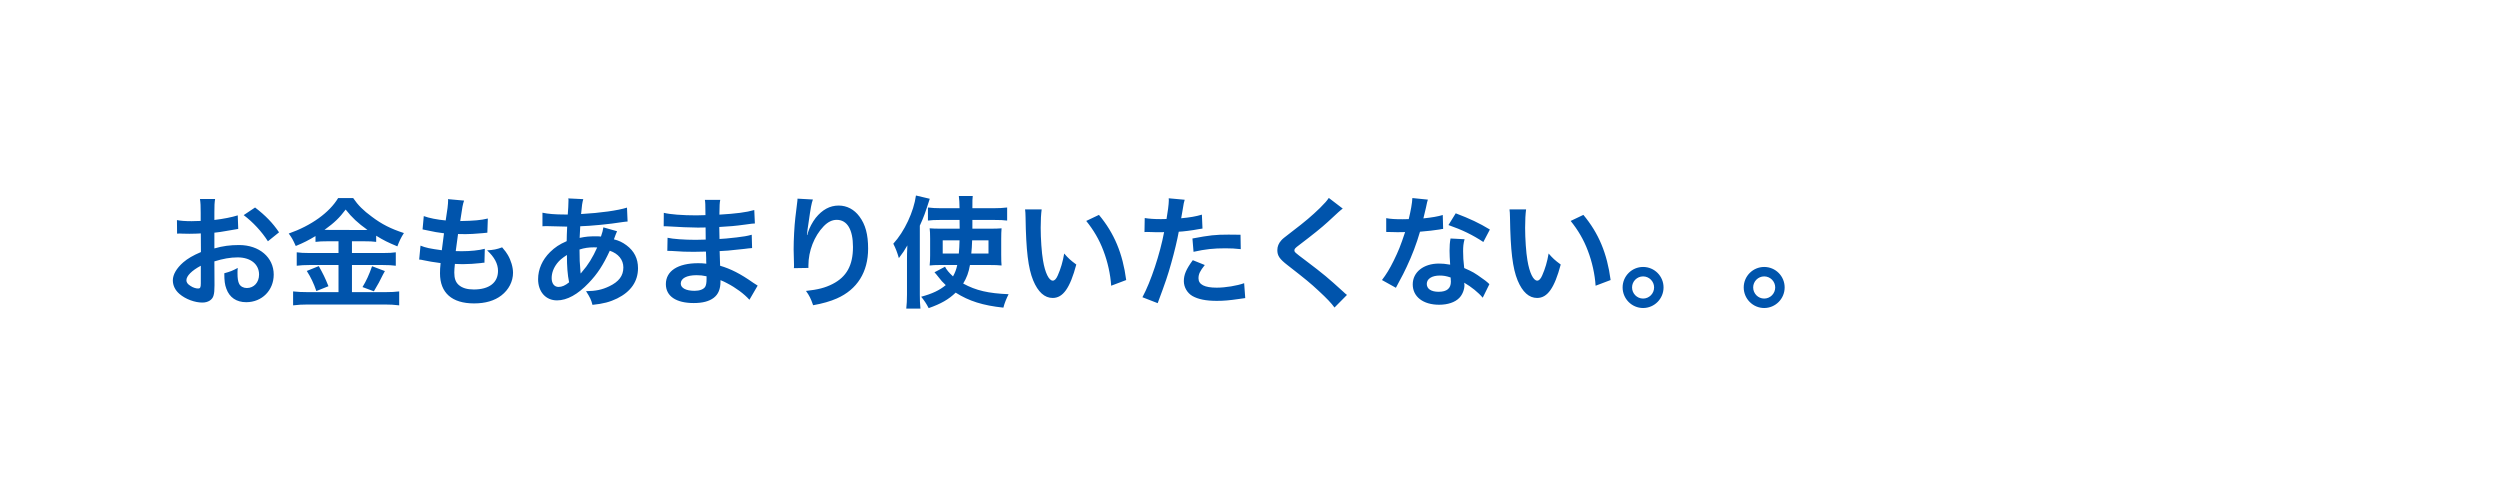 <svg width="289" height="58" viewBox="0 0 289 58" fill="none" xmlns="http://www.w3.org/2000/svg">
<g filter="url(#filter0_d_30_7782)">
<rect x="4" width="281" height="50" rx="20" fill="white"/>
<path d="M24.782 26.216L24.796 28.974C24.796 29.548 24.768 29.884 24.684 30.164C24.558 30.654 24.054 30.976 23.396 30.976C22.514 30.976 21.45 30.584 20.75 29.982C20.246 29.548 19.98 29.002 19.98 28.4C19.98 27.742 20.414 27 21.184 26.328C21.688 25.894 22.304 25.53 23.228 25.138L23.214 22.982C23.102 22.982 23.102 22.982 22.64 23.01C22.43 23.024 22.234 23.024 21.884 23.024C21.674 23.024 21.282 23.01 21.114 23.01C20.932 22.996 20.806 22.996 20.764 22.996C20.708 22.996 20.596 22.996 20.47 23.01L20.456 21.442C20.848 21.526 21.408 21.568 22.15 21.568C22.29 21.568 22.444 21.568 22.64 21.554C22.976 21.54 23.046 21.54 23.2 21.54V20.616C23.2 19.818 23.186 19.454 23.116 19.006H24.866C24.796 19.454 24.782 19.748 24.782 20.532V21.428C25.832 21.302 26.77 21.12 27.484 20.896L27.54 22.464C27.288 22.506 27.022 22.548 26.056 22.716C25.594 22.8 25.314 22.842 24.782 22.898V24.718C25.734 24.438 26.616 24.326 27.638 24.326C29.976 24.326 31.642 25.754 31.642 27.742C31.642 29.562 30.284 30.934 28.464 30.934C27.33 30.934 26.532 30.388 26.168 29.38C25.986 28.904 25.93 28.442 25.93 27.588C26.644 27.392 26.882 27.294 27.484 26.972C27.456 27.238 27.456 27.364 27.456 27.588C27.456 28.176 27.512 28.554 27.652 28.82C27.806 29.114 28.142 29.296 28.534 29.296C29.36 29.296 29.948 28.638 29.948 27.742C29.948 26.538 28.968 25.754 27.47 25.754C26.63 25.754 25.776 25.908 24.782 26.216ZM23.214 28.764V26.72C22.164 27.28 21.548 27.896 21.548 28.4C21.548 28.638 21.688 28.848 22.01 29.044C22.29 29.24 22.64 29.352 22.906 29.352C23.144 29.352 23.214 29.226 23.214 28.764ZM32.258 22.856L30.97 23.892C30.27 22.786 29.248 21.68 28.17 20.868L29.486 19.986C30.704 20.924 31.516 21.764 32.258 22.856ZM39.132 23.892H37.844C37.284 23.892 36.878 23.906 36.472 23.962V23.29C35.674 23.766 35.114 24.06 34.19 24.438C33.854 23.696 33.756 23.514 33.378 22.996C35.982 22.086 38.082 20.574 39.09 18.894H40.826C41.386 19.72 41.988 20.322 42.982 21.05C44.13 21.918 45.18 22.45 46.692 22.94C46.356 23.458 46.146 23.906 45.936 24.48C44.83 24.018 44.368 23.794 43.486 23.248V23.962C43.08 23.906 42.702 23.892 42.114 23.892H40.686V25.25H44.228C44.956 25.25 45.39 25.222 45.754 25.166V26.72C45.362 26.664 44.872 26.636 44.214 26.636H40.686V29.772H44.494C45.208 29.772 45.684 29.744 46.146 29.688V31.298C45.628 31.228 45.04 31.2 44.466 31.2H35.618C34.974 31.2 34.47 31.228 33.882 31.298V29.688C34.386 29.744 34.904 29.772 35.618 29.772H39.132V26.636H35.814C35.212 26.636 34.722 26.664 34.302 26.72V25.166C34.68 25.222 35.128 25.25 35.828 25.25H39.132V23.892ZM37.508 22.576H37.802L42.142 22.59C42.268 22.59 42.268 22.59 42.478 22.576C41.372 21.792 40.686 21.148 39.958 20.224C39.244 21.176 38.67 21.736 37.508 22.576ZM35.464 27.322L36.85 26.762C37.326 27.602 37.592 28.134 37.97 29.086L36.57 29.646C36.276 28.764 35.912 28.022 35.464 27.322ZM43.01 26.776L44.494 27.336C44.312 27.658 44.312 27.658 43.794 28.68C43.752 28.764 43.696 28.862 43.22 29.674L41.904 29.184C42.338 28.484 42.674 27.742 43.01 26.776ZM48.456 26.006L48.61 24.396C49.254 24.648 49.646 24.732 51.074 24.928C51.13 24.424 51.256 23.486 51.326 22.968C50.5 22.856 50.276 22.828 49.324 22.618C49.128 22.576 49.058 22.562 48.848 22.52L48.988 20.98C49.576 21.204 50.57 21.4 51.522 21.484C51.718 20.308 51.802 19.58 51.802 19.16C51.802 19.118 51.802 19.09 51.788 19.02L53.65 19.188C53.496 19.622 53.454 19.832 53.202 21.554C54.784 21.526 55.596 21.456 56.394 21.26L56.338 22.898C56.156 22.912 56.086 22.926 55.778 22.954C54.77 23.038 54.322 23.066 53.818 23.066C53.678 23.066 53.552 23.066 52.95 23.052C52.81 24.074 52.768 24.354 52.684 25.026C53.104 25.04 53.216 25.04 53.37 25.04C54.364 25.04 55.372 24.942 56.044 24.76L56.002 26.37C55.862 26.37 55.82 26.37 55.582 26.412C54.966 26.482 54.14 26.538 53.482 26.538C53.258 26.538 53.132 26.538 52.586 26.51C52.544 26.888 52.516 27.252 52.516 27.504C52.516 28.19 52.67 28.624 53.034 28.946C53.44 29.296 54 29.464 54.77 29.464C56.548 29.464 57.57 28.68 57.57 27.308C57.57 26.496 57.15 25.712 56.31 24.942C57.094 24.886 57.388 24.83 58.046 24.592C58.396 24.998 58.55 25.208 58.704 25.474C59.068 26.09 59.306 26.888 59.306 27.532C59.306 28.526 58.816 29.492 57.962 30.15C57.164 30.766 56.114 31.074 54.798 31.074C52.25 31.074 50.864 29.856 50.864 27.602C50.864 27.238 50.878 26.888 50.934 26.412C50.094 26.3 49.548 26.216 48.988 26.09C48.694 26.02 48.652 26.02 48.456 26.006ZM69.75 22.282L71.332 22.73C71.276 22.842 71.276 22.842 71.164 23.136C71.024 23.528 71.01 23.542 70.968 23.668C71.542 23.808 71.948 24.004 72.424 24.354C73.32 25.026 73.754 25.894 73.754 27C73.754 28.526 72.928 29.716 71.346 30.5C70.52 30.906 69.722 31.116 68.49 31.242C68.336 30.64 68.21 30.388 67.748 29.66C68.882 29.646 69.596 29.492 70.422 29.1C71.542 28.568 72.06 27.882 72.06 26.916C72.06 26.034 71.486 25.32 70.492 24.984C69.722 26.65 69.064 27.658 68.056 28.708C66.796 30.038 65.55 30.724 64.388 30.724C63.086 30.724 62.204 29.73 62.204 28.274C62.204 27.126 62.694 26.02 63.59 25.138C64.15 24.592 64.668 24.242 65.508 23.878C65.508 23.43 65.536 22.87 65.564 22.198C65.41 22.198 64.654 22.184 63.296 22.142C63.156 22.142 63.058 22.142 63.03 22.142C62.988 22.142 62.862 22.142 62.708 22.156V20.588C63.338 20.728 64.164 20.798 65.326 20.798C65.34 20.798 65.354 20.798 65.634 20.798C65.648 20.518 65.648 20.518 65.69 19.958C65.704 19.776 65.718 19.426 65.718 19.16C65.718 19.104 65.718 19.048 65.69 18.936L67.426 19.02C67.314 19.398 67.258 19.762 67.174 20.742C69.414 20.616 71.402 20.336 72.48 20L72.55 21.61C72.354 21.624 72.298 21.624 72.004 21.666C70.464 21.918 68.196 22.128 67.076 22.156C67.034 22.758 67.02 23.206 67.006 23.5C67.762 23.346 68.084 23.318 68.938 23.318C69.106 23.318 69.218 23.318 69.47 23.346C69.624 22.898 69.708 22.604 69.75 22.282ZM65.536 25.474C64.92 25.88 64.682 26.09 64.402 26.44C63.982 26.986 63.772 27.56 63.772 28.148C63.772 28.778 64.08 29.17 64.57 29.17C64.962 29.17 65.34 29.002 65.788 28.638C65.606 27.728 65.536 26.832 65.536 25.474ZM67.118 27.588L67.146 27.602C67.202 27.518 67.202 27.518 67.3 27.406C67.958 26.664 68.518 25.768 69.036 24.606C68.882 24.592 68.812 24.592 68.672 24.592C68.056 24.592 67.552 24.662 66.992 24.844C67.006 26.132 67.006 26.272 67.09 27.252C67.104 27.336 67.104 27.336 67.104 27.434C67.104 27.504 67.104 27.518 67.118 27.588ZM87.586 29.016L86.634 30.654C86.018 29.968 85.052 29.254 84.044 28.736C83.736 28.568 83.624 28.526 83.288 28.386C83.288 28.456 83.288 28.512 83.288 28.54C83.288 29.422 83.036 30.024 82.504 30.43C81.972 30.836 81.216 31.032 80.194 31.032C78.15 31.032 76.974 30.234 76.974 28.848C76.974 27.322 78.36 26.426 80.712 26.426C81.048 26.426 81.286 26.44 81.65 26.482C81.65 26.314 81.65 26.314 81.636 26.146C81.636 26.076 81.636 25.978 81.636 25.838C81.622 25.642 81.622 25.642 81.608 25.082C80.936 25.096 80.502 25.11 80.208 25.11C79.354 25.11 78.836 25.096 77.674 25.012C77.492 24.998 77.352 24.998 77.142 24.998L77.17 23.486C77.772 23.626 79.102 23.724 80.432 23.724C80.712 23.724 81.188 23.71 81.58 23.696C81.58 23.57 81.58 23.094 81.566 22.296C81.118 22.31 80.894 22.31 80.684 22.31C79.998 22.31 78.192 22.24 77.254 22.17C77.1 22.156 76.988 22.156 76.946 22.156C76.89 22.156 76.82 22.156 76.722 22.156L76.736 20.602C77.45 20.784 78.892 20.896 80.502 20.896C80.726 20.896 81.202 20.882 81.552 20.868C81.538 19.468 81.538 19.454 81.482 19.104H83.26C83.19 19.482 83.176 19.664 83.162 20.812C85.066 20.7 86.284 20.546 87.194 20.28L87.264 21.834C86.956 21.848 86.956 21.848 86.158 21.96C84.926 22.128 84.38 22.17 83.148 22.24C83.162 22.59 83.162 22.758 83.176 23.626C83.876 23.584 83.876 23.584 85.164 23.444C86.046 23.332 86.27 23.304 86.9 23.136L86.942 24.676C86.704 24.69 86.354 24.732 86.032 24.774C85.822 24.802 85.192 24.872 84.142 24.97C83.946 24.984 83.736 24.998 83.19 25.026C83.232 26.384 83.232 26.384 83.246 26.72C84.478 27.084 85.57 27.63 87.082 28.694C87.32 28.848 87.39 28.904 87.586 29.016ZM81.678 27.938C81.216 27.84 80.936 27.812 80.516 27.812C79.382 27.812 78.696 28.176 78.696 28.778C78.696 29.296 79.298 29.618 80.292 29.618C80.88 29.618 81.314 29.45 81.51 29.17C81.622 28.988 81.678 28.694 81.678 28.274C81.678 28.218 81.678 27.938 81.678 27.938ZM92.192 18.964L93.97 19.062C93.802 19.538 93.732 19.902 93.466 21.764C93.368 22.352 93.312 22.828 93.284 23.164H93.326C93.354 23.08 93.354 23.08 93.41 22.856C93.55 22.366 93.914 21.68 94.292 21.19C95.062 20.238 95.93 19.762 96.952 19.762C97.904 19.762 98.744 20.21 99.346 21.022C100.046 21.96 100.354 23.094 100.354 24.746C100.354 27.448 99.094 29.464 96.742 30.5C96.028 30.822 95.048 31.102 93.998 31.284C93.718 30.486 93.564 30.178 93.172 29.632C94.572 29.478 95.384 29.268 96.238 28.834C97.862 28.008 98.604 26.678 98.604 24.55C98.604 22.534 97.932 21.414 96.728 21.414C96.196 21.414 95.706 21.652 95.216 22.156C94.124 23.29 93.452 25.012 93.452 26.678C93.452 26.748 93.452 26.846 93.452 26.972L91.772 27C91.786 26.916 91.786 26.846 91.786 26.818C91.786 26.762 91.786 26.678 91.786 26.552C91.772 26.146 91.744 25.11 91.744 24.83C91.744 23.696 91.828 22.142 91.94 21.176L92.15 19.44C92.178 19.202 92.192 19.146 92.192 18.964ZM114.424 26.636H112.128C111.974 27.518 111.75 28.106 111.344 28.778C112.828 29.59 114.256 29.912 116.594 30.01C116.342 30.514 116.118 31.046 115.992 31.564C113.626 31.312 112.016 30.808 110.476 29.828C109.664 30.612 108.782 31.116 107.354 31.62C107.102 31.116 106.808 30.682 106.486 30.304C107.774 29.954 108.6 29.562 109.328 28.96C108.964 28.624 108.782 28.414 108.46 27.994C108.278 27.756 108.166 27.63 108.026 27.476L109.244 26.832C109.412 27.168 109.692 27.518 110.168 27.952C110.42 27.49 110.546 27.154 110.658 26.636H108.6C108.152 26.636 107.816 26.65 107.466 26.692C107.508 26.286 107.522 26.02 107.522 25.516V23.57C107.522 22.968 107.508 22.73 107.466 22.394C107.886 22.422 108.096 22.436 108.768 22.436H110.938L110.924 21.428H108.614C108.054 21.428 107.69 21.442 107.27 21.498V19.986C107.69 20.042 108.222 20.07 108.782 20.07H110.924C110.91 19.342 110.896 19.09 110.84 18.656H112.45C112.408 19.048 112.408 19.048 112.408 20.07H114.844C115.488 20.07 115.95 20.042 116.426 19.986V21.498C116.006 21.442 115.586 21.428 115.026 21.428H112.408C112.408 21.624 112.408 21.764 112.408 21.848V22.436H114.466C115.096 22.436 115.39 22.422 115.782 22.394C115.754 22.744 115.74 23.094 115.74 23.612V25.418C115.74 26.09 115.754 26.356 115.782 26.692C115.376 26.65 115.054 26.636 114.424 26.636ZM110.924 23.78H108.978V25.306H110.84C110.896 24.676 110.896 24.564 110.924 23.78ZM114.27 23.78H112.38C112.352 24.508 112.338 24.774 112.282 25.306H114.27V23.78ZM104.848 30.038V25.922C104.848 25.488 104.848 25.264 104.89 24.368C104.582 24.914 104.358 25.25 103.91 25.838C103.714 25.166 103.56 24.76 103.266 24.172C104.554 22.772 105.632 20.462 105.884 18.6L107.48 18.978C106.92 20.714 106.836 20.966 106.332 22.086V30.052C106.332 30.654 106.346 31.116 106.402 31.676H104.764C104.82 31.144 104.848 30.724 104.848 30.038ZM118.498 20.21H120.416C120.346 20.728 120.304 21.414 120.304 22.338C120.304 23.556 120.416 25.236 120.57 26.09C120.808 27.546 121.256 28.442 121.704 28.442C121.914 28.442 122.11 28.232 122.278 27.84C122.614 27.084 122.866 26.244 123.02 25.306C123.51 25.866 123.734 26.076 124.42 26.58C123.692 29.31 122.88 30.444 121.69 30.444C120.752 30.444 119.996 29.758 119.436 28.414C118.862 27.014 118.61 24.984 118.554 21.106C118.54 20.616 118.54 20.518 118.498 20.21ZM125.568 21.54L127.038 20.84C128.802 22.954 129.782 25.292 130.188 28.372L128.452 29.03C128.368 27.714 128.046 26.258 127.556 24.984C127.08 23.71 126.408 22.576 125.568 21.54ZM132.302 22.828L132.33 21.204C132.834 21.288 133.394 21.33 134.206 21.33C134.374 21.33 134.528 21.33 134.85 21.316C134.976 20.644 135.116 19.566 135.116 19.174C135.116 19.118 135.116 19.034 135.102 18.922L136.95 19.09C136.852 19.412 136.852 19.412 136.684 20.434C136.614 20.826 136.6 20.91 136.544 21.232C137.58 21.134 138.238 21.022 138.938 20.812L139.008 22.422C138.896 22.436 138.896 22.436 138.56 22.492C137.846 22.632 136.726 22.772 136.264 22.786C136.11 23.654 135.76 25.138 135.396 26.412C134.99 27.868 134.752 28.568 133.828 31.046L132.064 30.36C133.03 28.582 134.108 25.32 134.57 22.828C134.472 22.842 134.416 22.842 134.388 22.842H133.576C133.506 22.842 133.366 22.842 133.128 22.828C132.876 22.814 132.68 22.814 132.568 22.814C132.498 22.814 132.428 22.814 132.302 22.828ZM143.404 23.136L143.432 24.802C142.76 24.732 142.368 24.704 141.668 24.704C140.282 24.704 139.358 24.802 137.972 25.11L137.846 23.57C139.834 23.192 140.506 23.122 142.018 23.122C142.396 23.122 142.522 23.122 143.404 23.136ZM137.888 26.076L139.274 26.636C138.714 27.336 138.546 27.686 138.546 28.176C138.546 28.89 139.246 29.254 140.646 29.254C141.668 29.254 143.012 29.03 143.824 28.736L143.95 30.458C143.698 30.486 143.586 30.5 143.264 30.556C142.102 30.724 141.486 30.78 140.66 30.78C139.414 30.78 138.518 30.598 137.846 30.22C137.244 29.87 136.852 29.198 136.852 28.498C136.852 27.756 137.118 27.126 137.888 26.076ZM153.61 18.88L155.22 20.112C154.982 20.28 154.716 20.518 153.498 21.652C152.784 22.31 151.804 23.094 150.166 24.34C149.732 24.662 149.634 24.774 149.634 24.928C149.634 25.138 149.662 25.166 150.894 26.09C153.078 27.742 153.484 28.092 155.304 29.744C155.444 29.884 155.528 29.954 155.71 30.094L154.268 31.55C153.904 31.046 153.4 30.514 152.448 29.632C151.454 28.708 150.992 28.33 148.836 26.65C147.912 25.936 147.66 25.558 147.66 24.914C147.66 24.494 147.814 24.116 148.122 23.78C148.304 23.584 148.318 23.57 149.354 22.772C150.866 21.624 151.65 20.952 152.588 20.042C153.218 19.412 153.372 19.23 153.61 18.88ZM163.27 18.894L165.062 19.076C164.978 19.342 164.978 19.342 164.838 20.014C164.768 20.35 164.698 20.63 164.544 21.246C165.51 21.148 166.238 21.022 166.784 20.854L166.826 22.464C166.672 22.478 166.644 22.478 166.378 22.534C165.874 22.618 165.02 22.716 164.152 22.786C163.746 24.186 163.242 25.516 162.612 26.846C162.29 27.532 162.164 27.784 161.632 28.764C161.45 29.1 161.45 29.1 161.366 29.268L159.756 28.372C160.246 27.728 160.638 27.098 161.114 26.132C161.66 25.012 161.898 24.438 162.43 22.828C161.8 22.842 161.716 22.842 161.548 22.842C161.366 22.842 161.282 22.842 160.988 22.828L160.246 22.814V21.218C160.75 21.316 161.282 21.344 162.136 21.344C162.304 21.344 162.542 21.344 162.85 21.33C163.088 20.336 163.242 19.496 163.27 18.894ZM172.23 22.534L171.474 23.976C170.256 23.164 169.01 22.562 167.442 22.016L168.282 20.658C169.934 21.288 170.984 21.778 172.23 22.534ZM172.174 28.848L171.404 30.416C170.9 29.814 170.088 29.156 169.262 28.68C169.276 28.806 169.29 28.904 169.29 28.96C169.29 29.478 169.052 30.08 168.688 30.444C168.198 30.948 167.358 31.228 166.364 31.228C164.516 31.228 163.312 30.304 163.312 28.876C163.312 27.462 164.558 26.468 166.336 26.468C166.756 26.468 167.05 26.496 167.638 26.594C167.596 25.95 167.568 25.404 167.568 24.984C167.568 24.438 167.596 24.032 167.68 23.57L169.304 23.654C169.164 24.172 169.136 24.494 169.136 25.068C169.136 25.628 169.164 26.188 169.262 26.986C170.27 27.434 170.41 27.504 171.474 28.274C171.684 28.414 171.74 28.47 171.964 28.652C172.076 28.764 172.076 28.764 172.174 28.848ZM167.694 28.078C167.204 27.91 166.868 27.854 166.434 27.854C165.524 27.854 164.936 28.232 164.936 28.82C164.936 29.394 165.44 29.73 166.308 29.73C167.26 29.73 167.722 29.338 167.722 28.554C167.722 28.414 167.694 28.078 167.694 28.078ZM174.498 20.21H176.416C176.346 20.728 176.304 21.414 176.304 22.338C176.304 23.556 176.416 25.236 176.57 26.09C176.808 27.546 177.256 28.442 177.704 28.442C177.914 28.442 178.11 28.232 178.278 27.84C178.614 27.084 178.866 26.244 179.02 25.306C179.51 25.866 179.734 26.076 180.42 26.58C179.692 29.31 178.88 30.444 177.69 30.444C176.752 30.444 175.996 29.758 175.436 28.414C174.862 27.014 174.61 24.984 174.554 21.106C174.54 20.616 174.54 20.518 174.498 20.21ZM181.568 21.54L183.038 20.84C184.802 22.954 185.782 25.292 186.188 28.372L184.452 29.03C184.368 27.714 184.046 26.258 183.556 24.984C183.08 23.71 182.408 22.576 181.568 21.54ZM189.94 26.86C191.256 26.86 192.306 27.924 192.306 29.226C192.306 30.542 191.242 31.606 189.94 31.606C188.638 31.606 187.574 30.542 187.574 29.226C187.574 27.924 188.638 26.86 189.94 26.86ZM189.94 27.952C189.24 27.952 188.666 28.526 188.666 29.226C188.666 29.94 189.24 30.514 189.94 30.514C190.64 30.514 191.214 29.94 191.214 29.226C191.214 28.526 190.64 27.952 189.94 27.952ZM203.94 26.86C205.256 26.86 206.306 27.924 206.306 29.226C206.306 30.542 205.242 31.606 203.94 31.606C202.638 31.606 201.574 30.542 201.574 29.226C201.574 27.924 202.638 26.86 203.94 26.86ZM203.94 27.952C203.24 27.952 202.666 28.526 202.666 29.226C202.666 29.94 203.24 30.514 203.94 30.514C204.64 30.514 205.214 29.94 205.214 29.226C205.214 28.526 204.64 27.952 203.94 27.952Z" fill="#0054AC"/>
</g>
<defs>
<filter id="filter0_d_30_7782" x="0" y="0" width="289" height="58" filterUnits="userSpaceOnUse" color-interpolation-filters="sRGB">
<feFlood flood-opacity="0" result="BackgroundImageFix"/>
<feColorMatrix in="SourceAlpha" type="matrix" values="0 0 0 0 0 0 0 0 0 0 0 0 0 0 0 0 0 0 127 0" result="hardAlpha"/>
<feOffset dy="4"/>
<feGaussianBlur stdDeviation="2"/>
<feComposite in2="hardAlpha" operator="out"/>
<feColorMatrix type="matrix" values="0 0 0 0 0 0 0 0 0 0 0 0 0 0 0 0 0 0 0.25 0"/>
<feBlend mode="normal" in2="BackgroundImageFix" result="effect1_dropShadow_30_7782"/>
<feBlend mode="normal" in="SourceGraphic" in2="effect1_dropShadow_30_7782" result="shape"/>
</filter>
</defs>
</svg>
